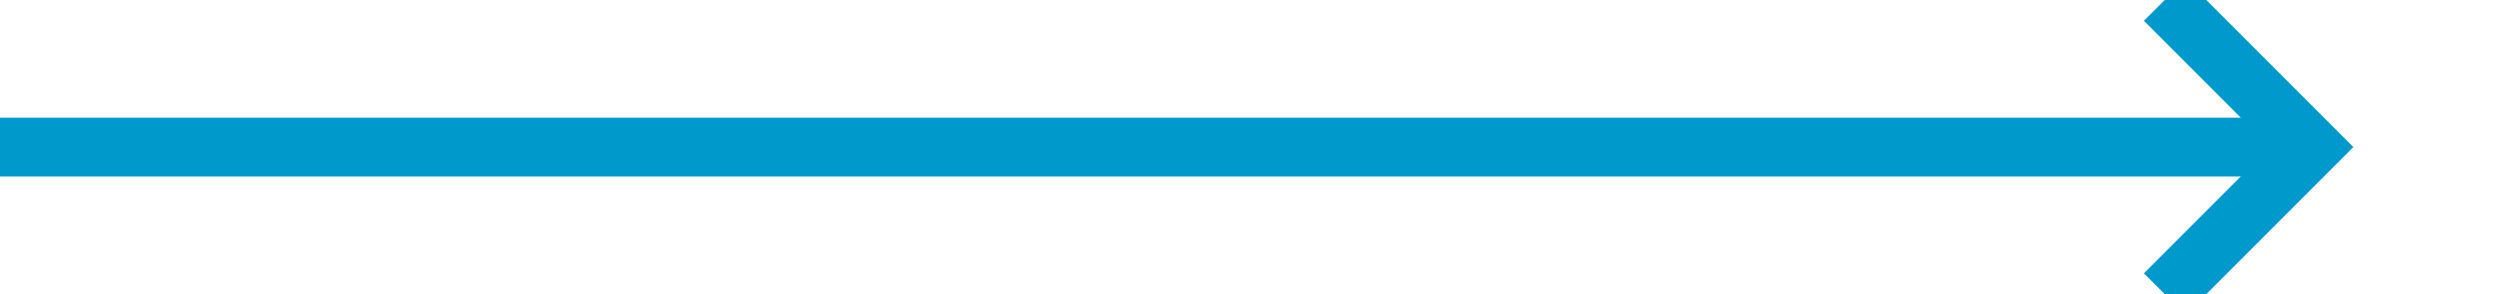 ﻿<?xml version="1.0" encoding="utf-8"?>
<svg version="1.1" xmlns:xlink="http://www.w3.org/1999/xlink" width="85px" height="10px" preserveAspectRatio="xMinYMid meet" viewBox="561 1453  85 8" xmlns="http://www.w3.org/2000/svg">
  <path d="M 561 1457  L 639 1457  " stroke-width="2" stroke="#0099cc" fill="none" />
  <path d="M 633.893 1452.707  L 638.186 1457  L 633.893 1461.293  L 635.307 1462.707  L 640.307 1457.707  L 641.014 1457  L 640.307 1456.293  L 635.307 1451.293  L 633.893 1452.707  Z " fill-rule="nonzero" fill="#0099cc" stroke="none" />
</svg>